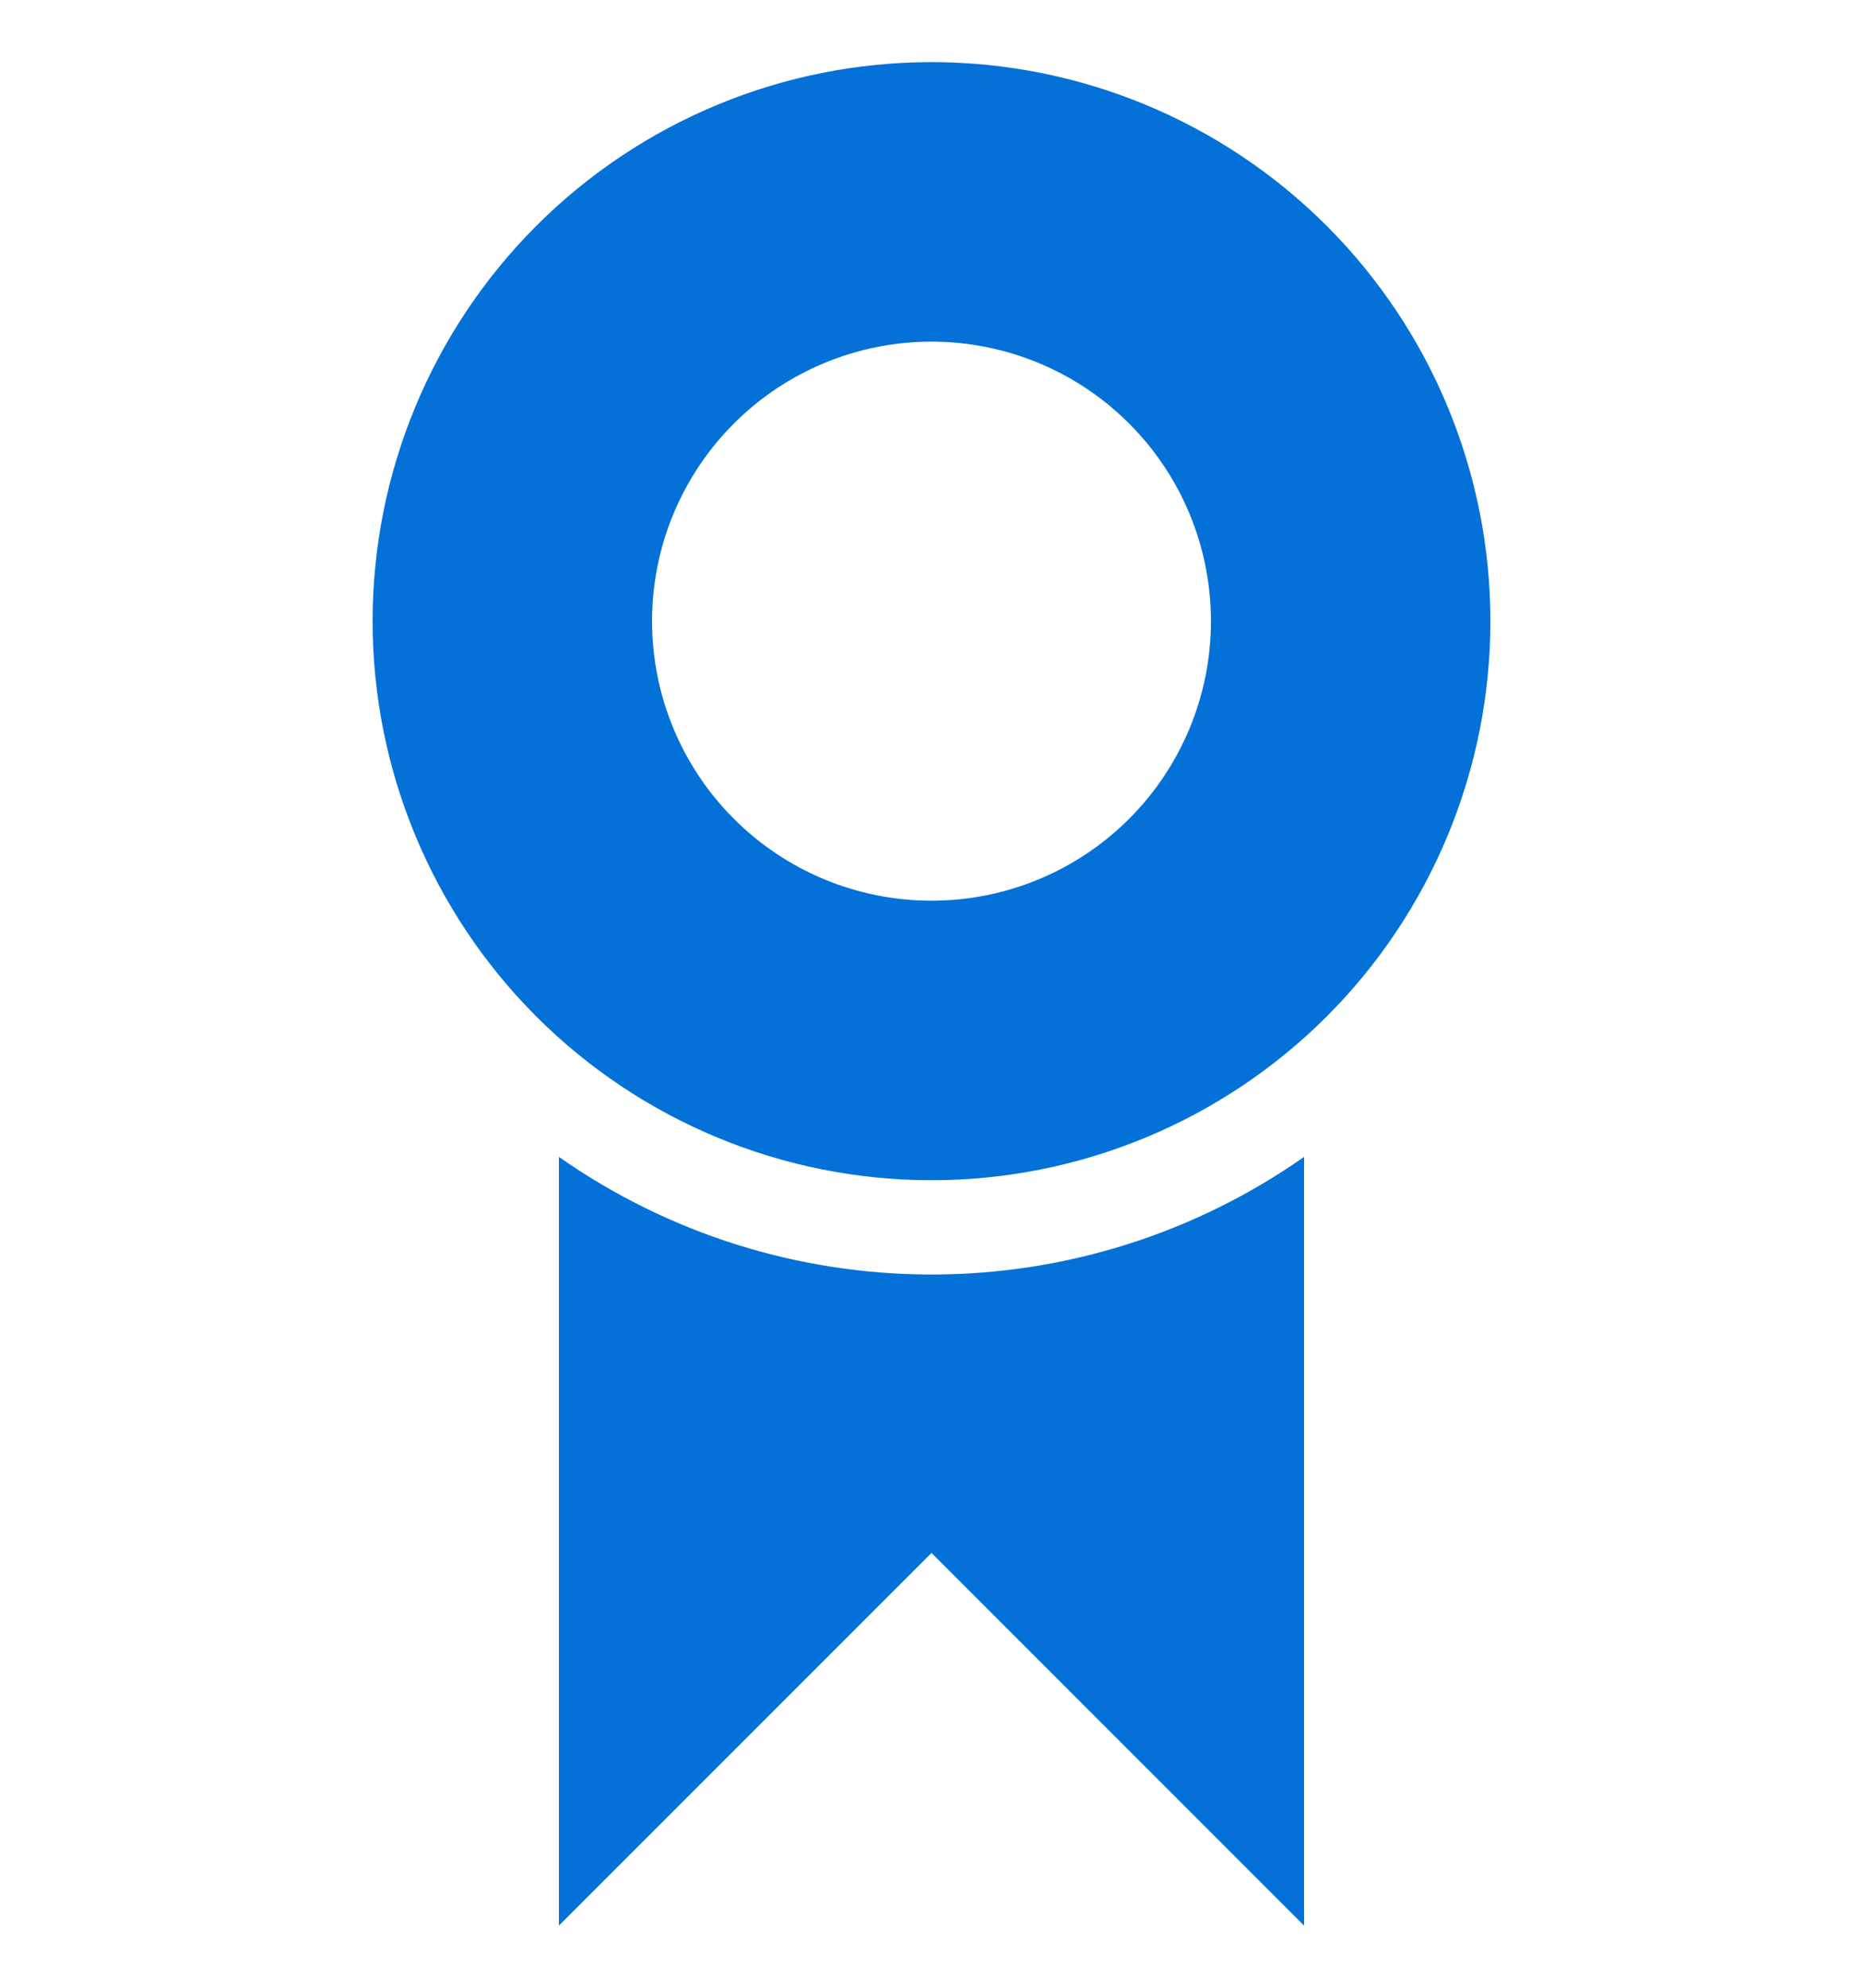 <svg width="15" height="16" viewBox="0 0 15 16" fill="none" xmlns="http://www.w3.org/2000/svg">
<g clip-path="url(#clip0_1367_7132)">
<path d="M7.5 9.5C6.307 9.5 5.162 9.026 4.318 8.182C3.474 7.338 3 6.193 3 5C3 3.807 3.474 2.662 4.318 1.818C5.162 0.974 6.307 0.5 7.5 0.5C8.693 0.5 9.838 0.974 10.682 1.818C11.526 2.662 12 3.807 12 5C12 6.193 11.526 7.338 10.682 8.182C9.838 9.026 8.693 9.5 7.5 9.5ZM7.5 7.25C8.097 7.25 8.669 7.013 9.091 6.591C9.513 6.169 9.75 5.597 9.75 5C9.75 4.403 9.513 3.831 9.091 3.409C8.669 2.987 8.097 2.75 7.5 2.75C6.903 2.75 6.331 2.987 5.909 3.409C5.487 3.831 5.25 4.403 5.25 5C5.25 5.597 5.487 6.169 5.909 6.591C6.331 7.013 6.903 7.25 7.5 7.25ZM10.5 9.312V15.5L7.5 12.5L4.5 15.5V9.312C5.379 9.929 6.427 10.259 7.5 10.259C8.573 10.259 9.621 9.929 10.5 9.312Z" fill="#0371D8"/>
</g>
<defs>
<clipPath id="clip0_1367_7132">
<rect width="15" height="15" fill="white" transform="translate(0 0.5)"/>
</clipPath>
</defs>
</svg>
